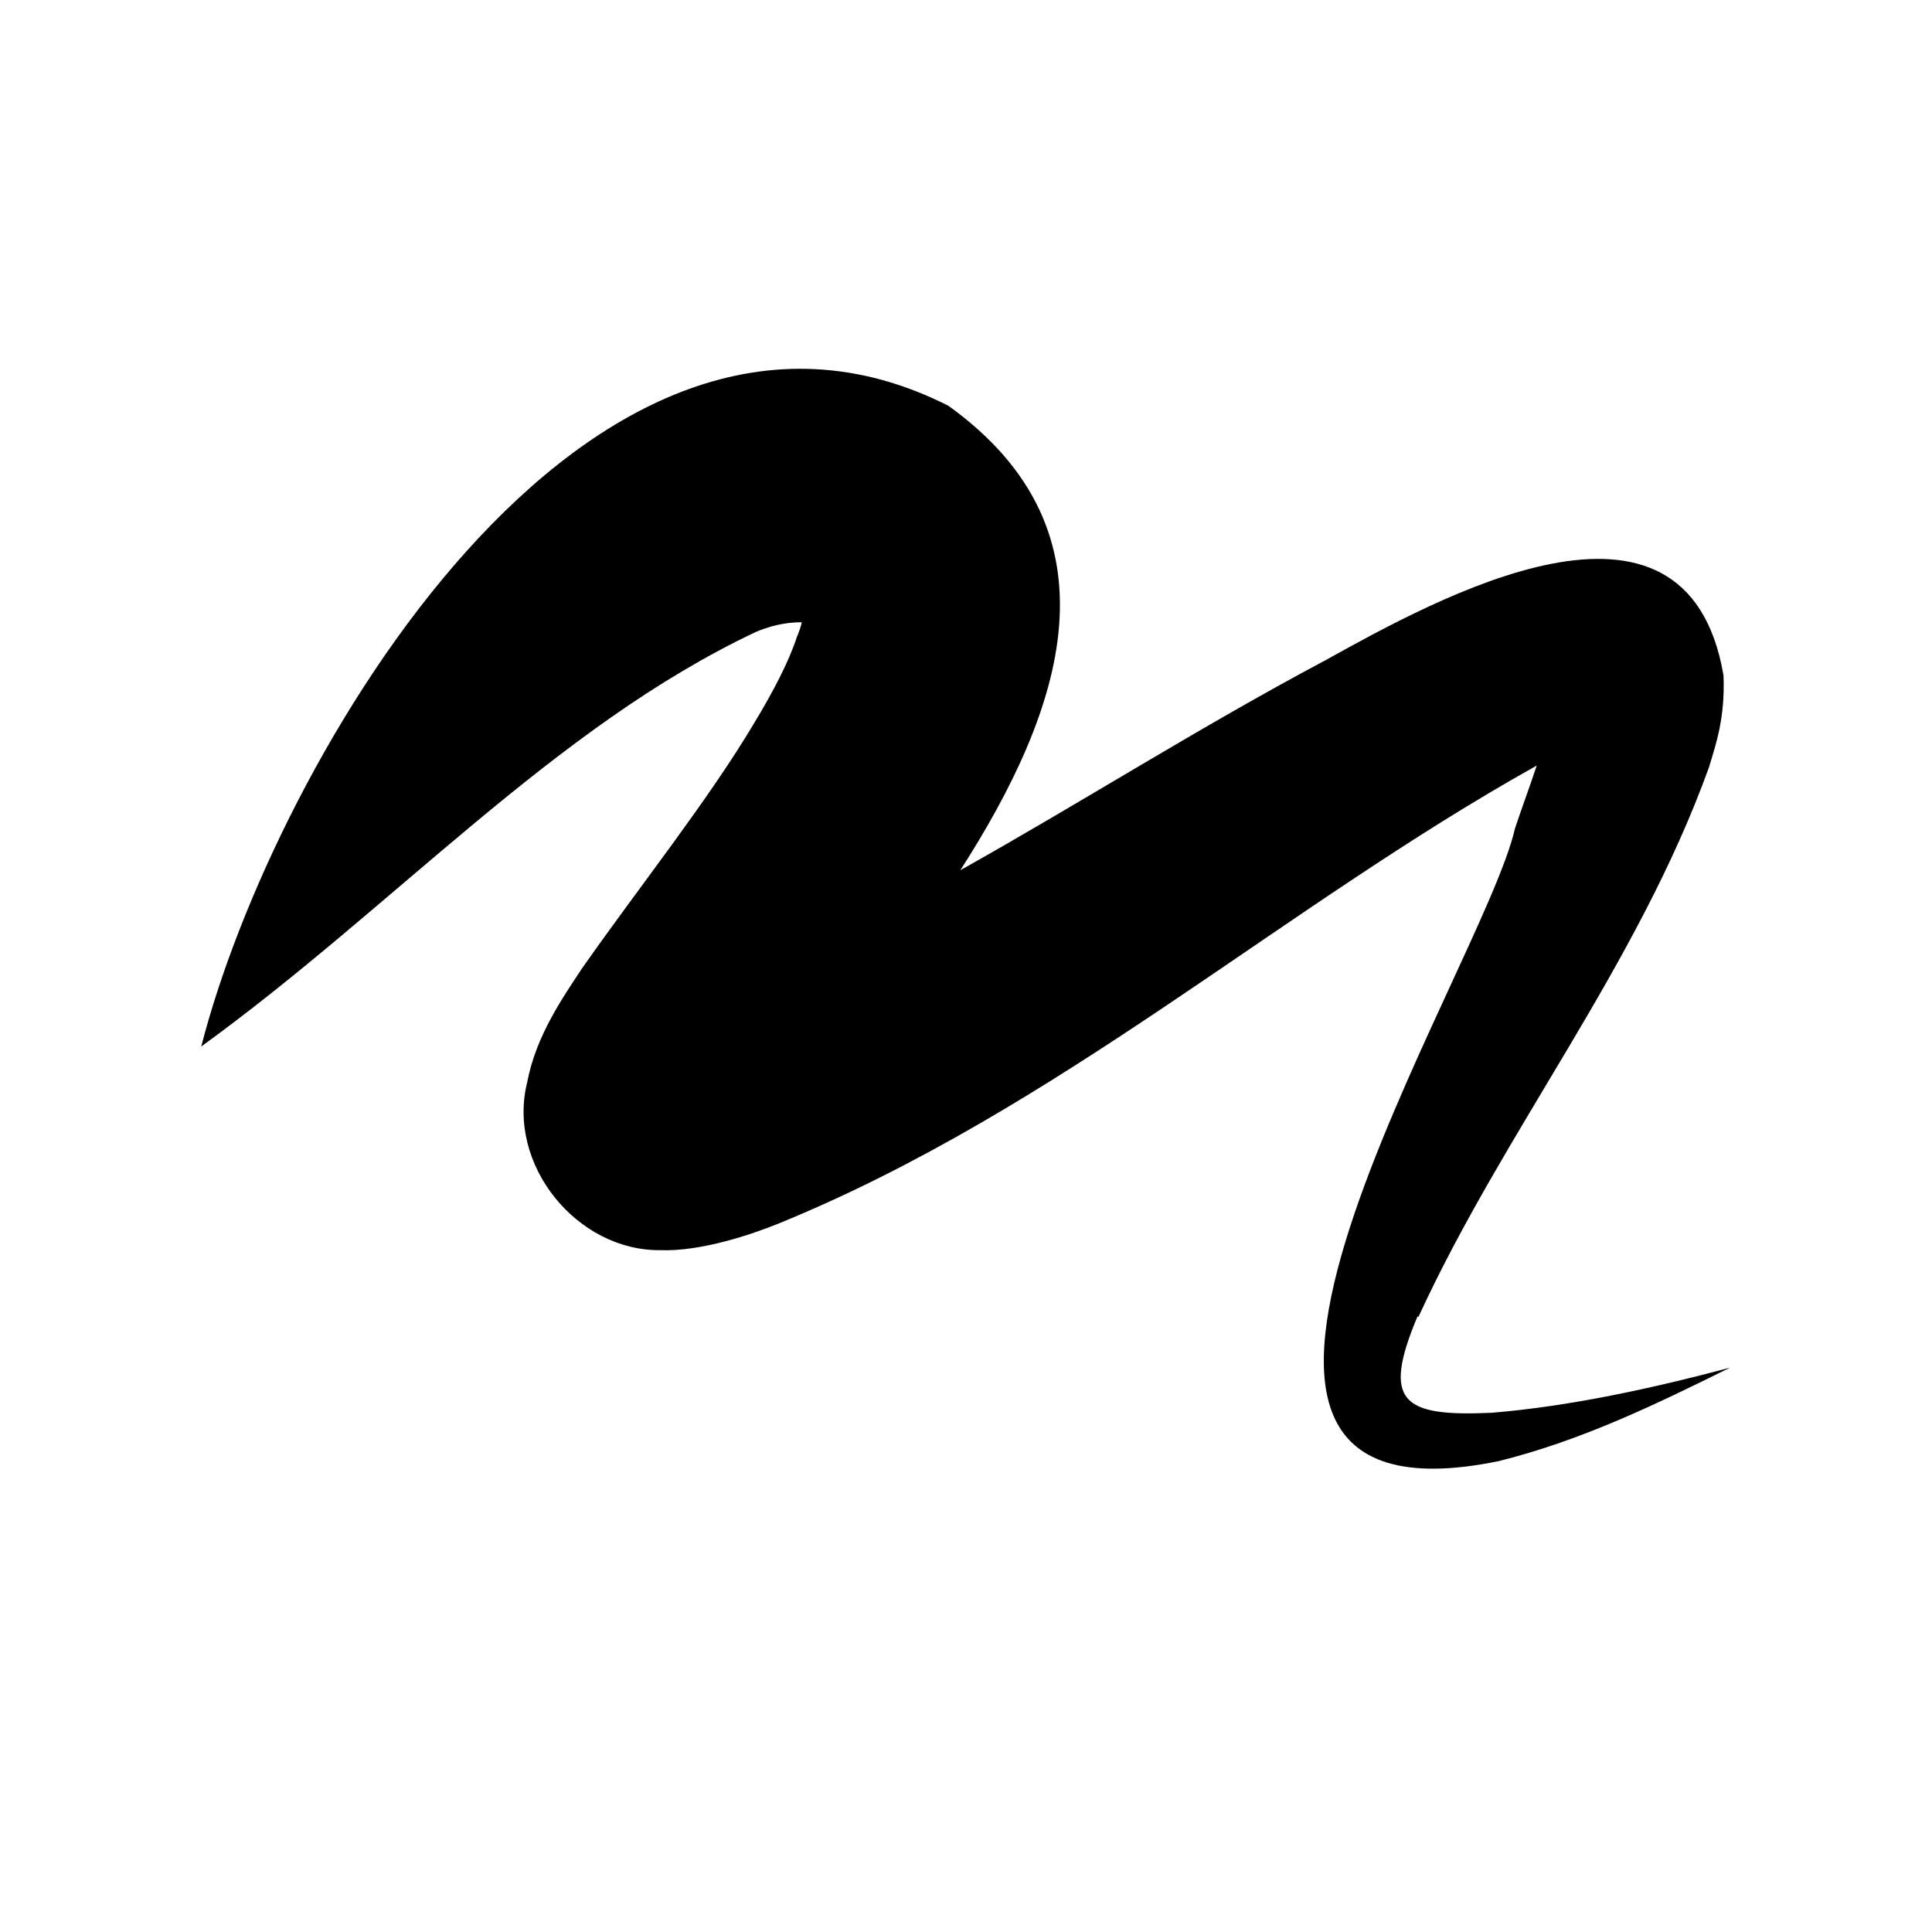 <svg xmlns="http://www.w3.org/2000/svg" width="24" height="24"><!--Boxicons v3.0 https://boxicons.com | License  https://docs.boxicons.com/free--><path d="M17.62 16.36c1.06-2.31 2.72-4.36 3.61-6.83.09-.3.2-.61.18-1.14-.46-2.69-3.57-.95-4.96-.18-1.56.83-3.02 1.76-4.52 2.6 1.27-1.98 2.05-4.19-.15-5.77C7.29 2.77 3.4 9.48 2.5 13c2.4-1.74 4.39-3.97 6.89-5.15.26-.11.46-.12.57-.12q-.015.075-.06.18c-.1.31-.3.69-.53 1.07-.57.96-1.44 2.05-2.14 3.05-.23.35-.57.83-.68 1.41-.26 1.03.62 2.1 1.65 2.09.51.02 1.15-.2 1.47-.33 3.48-1.42 6.25-3.92 9.42-5.69-.09.27-.19.54-.27.78-.4 1.77-5.01 8.85-.2 7.86 1.04-.26 1.96-.71 2.87-1.16-.98.26-1.99.48-2.96.56-1.11.05-1.37-.13-.92-1.2Z"/></svg>